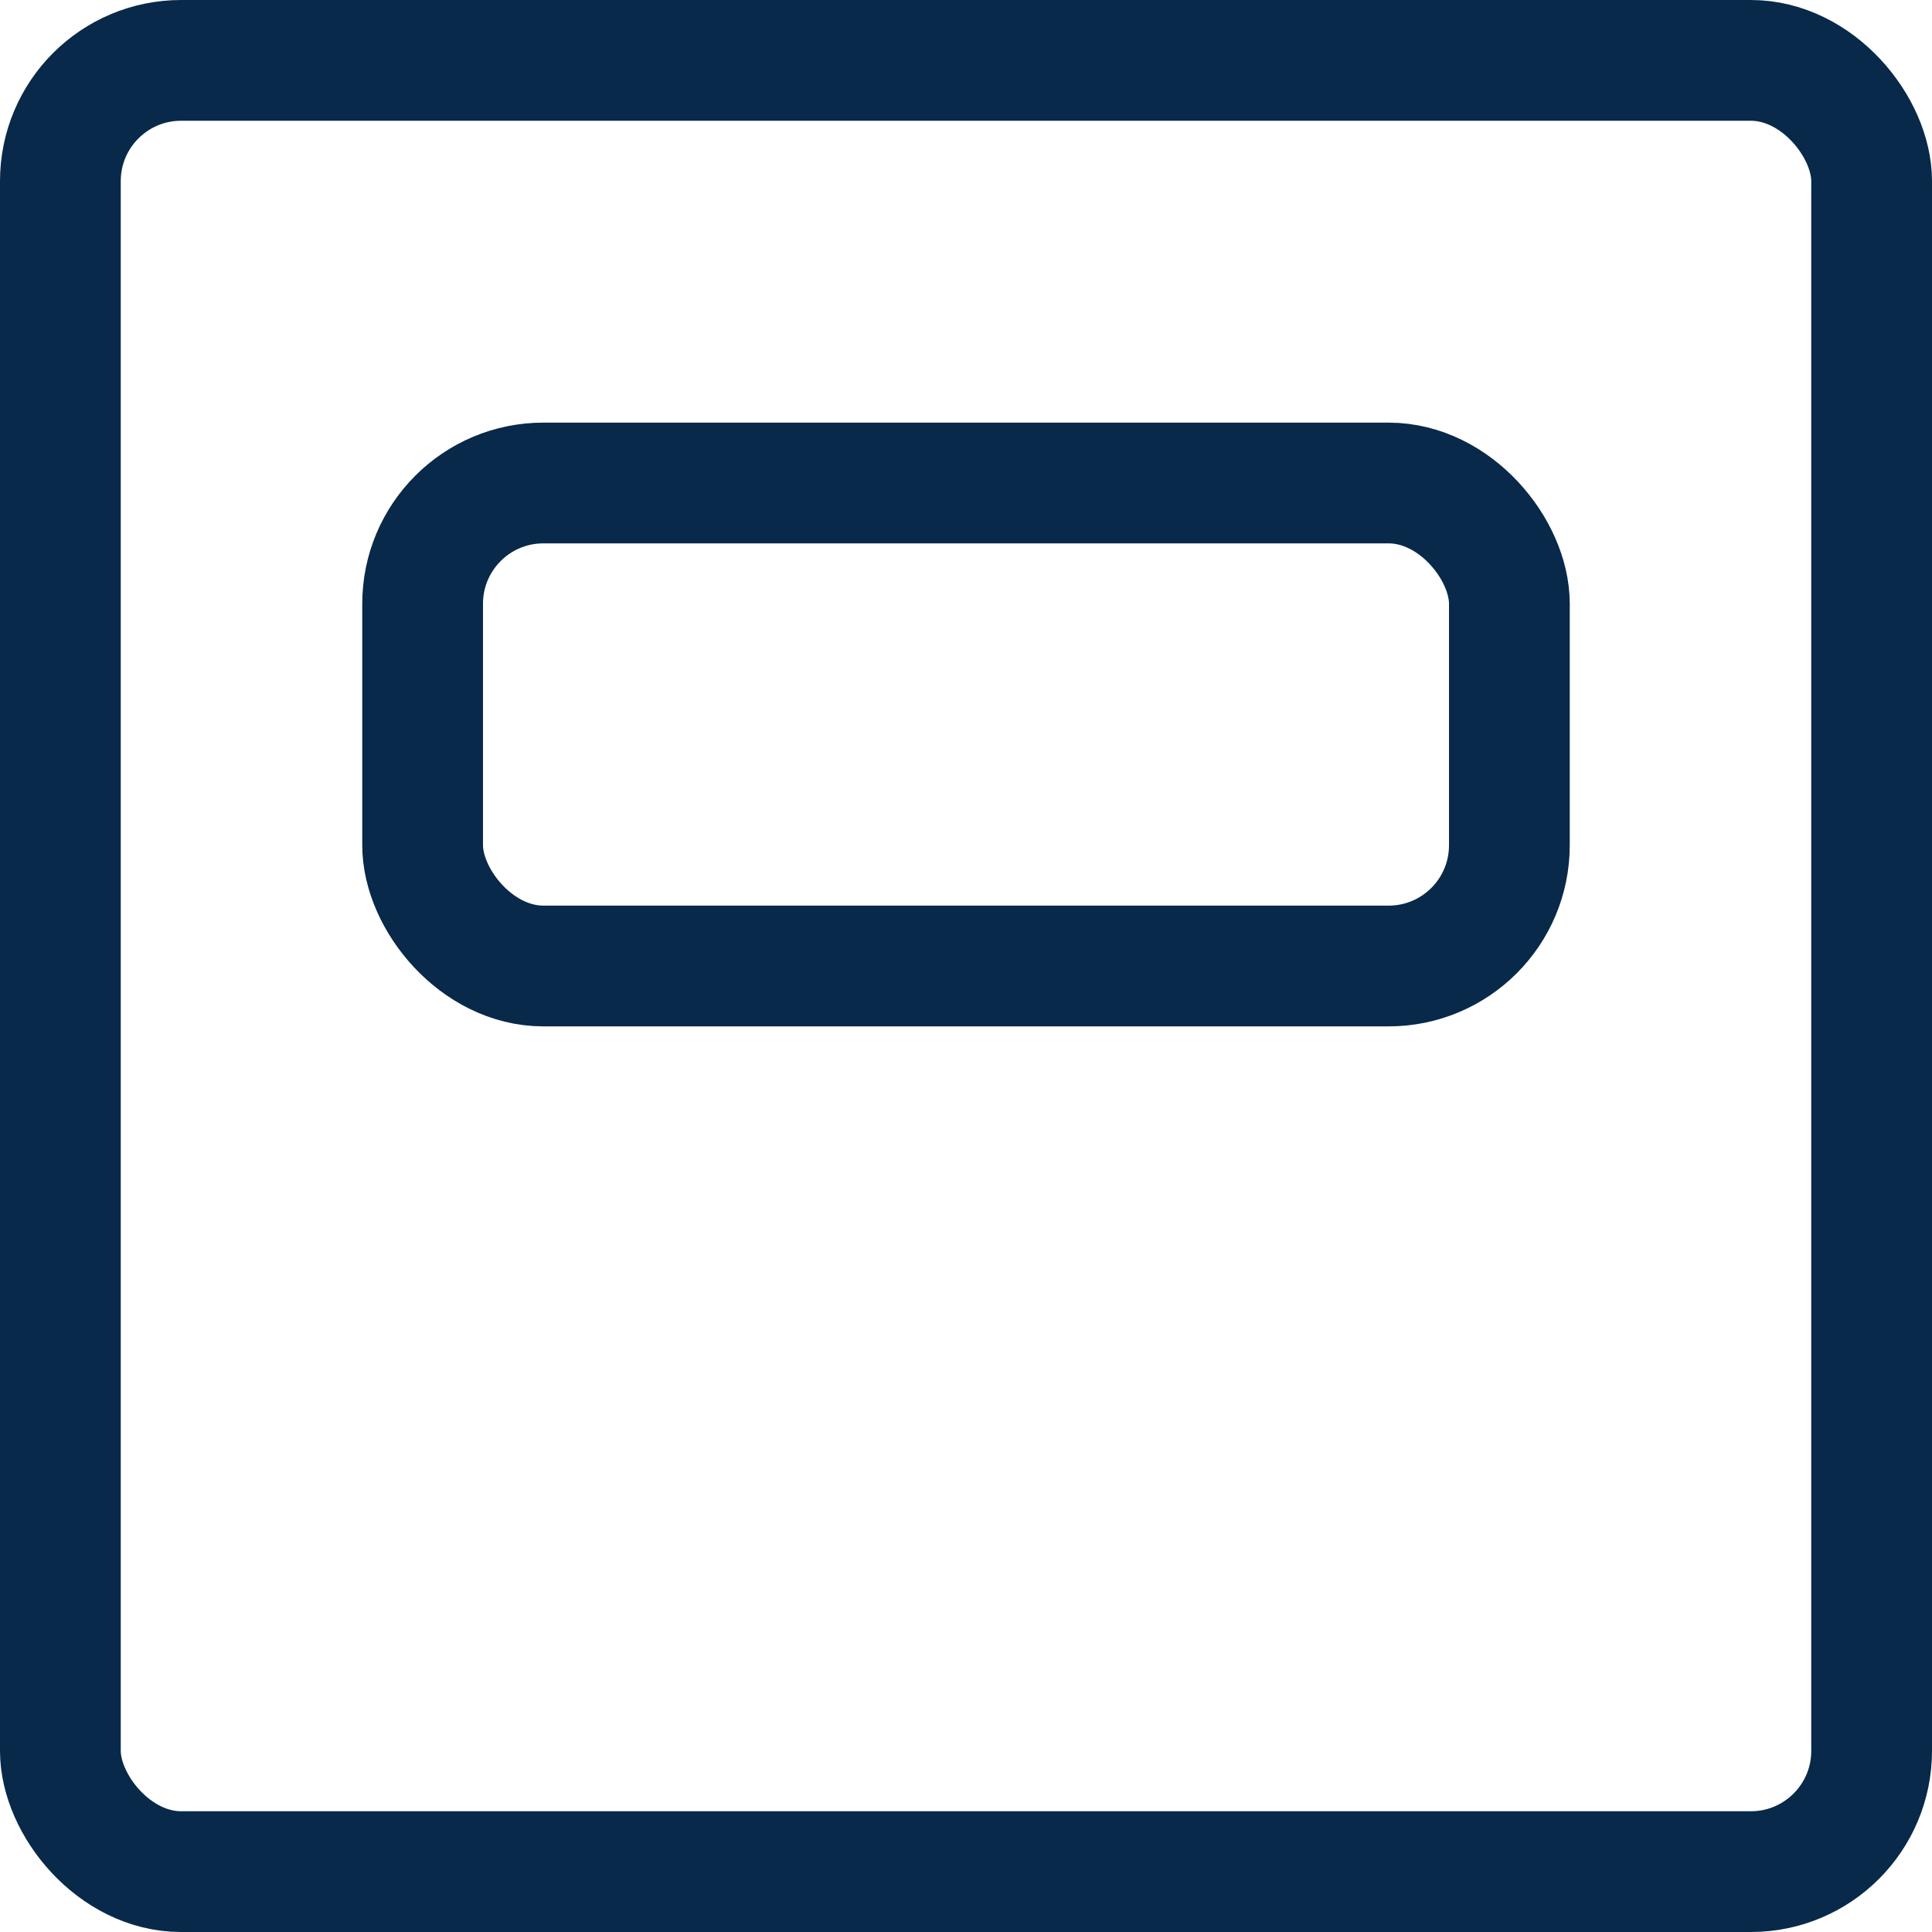 <svg width="16" height="16" viewBox="0 0 16 16" fill="none" xmlns="http://www.w3.org/2000/svg">
<rect x="0.5" y="0.5" width="15" height="15" rx="1" stroke="#082949" stroke-linejoin="round"/>
<rect x="3.5" y="4" width="9" height="4" rx="1" stroke="#082949" stroke-linejoin="round"/>
</svg>
